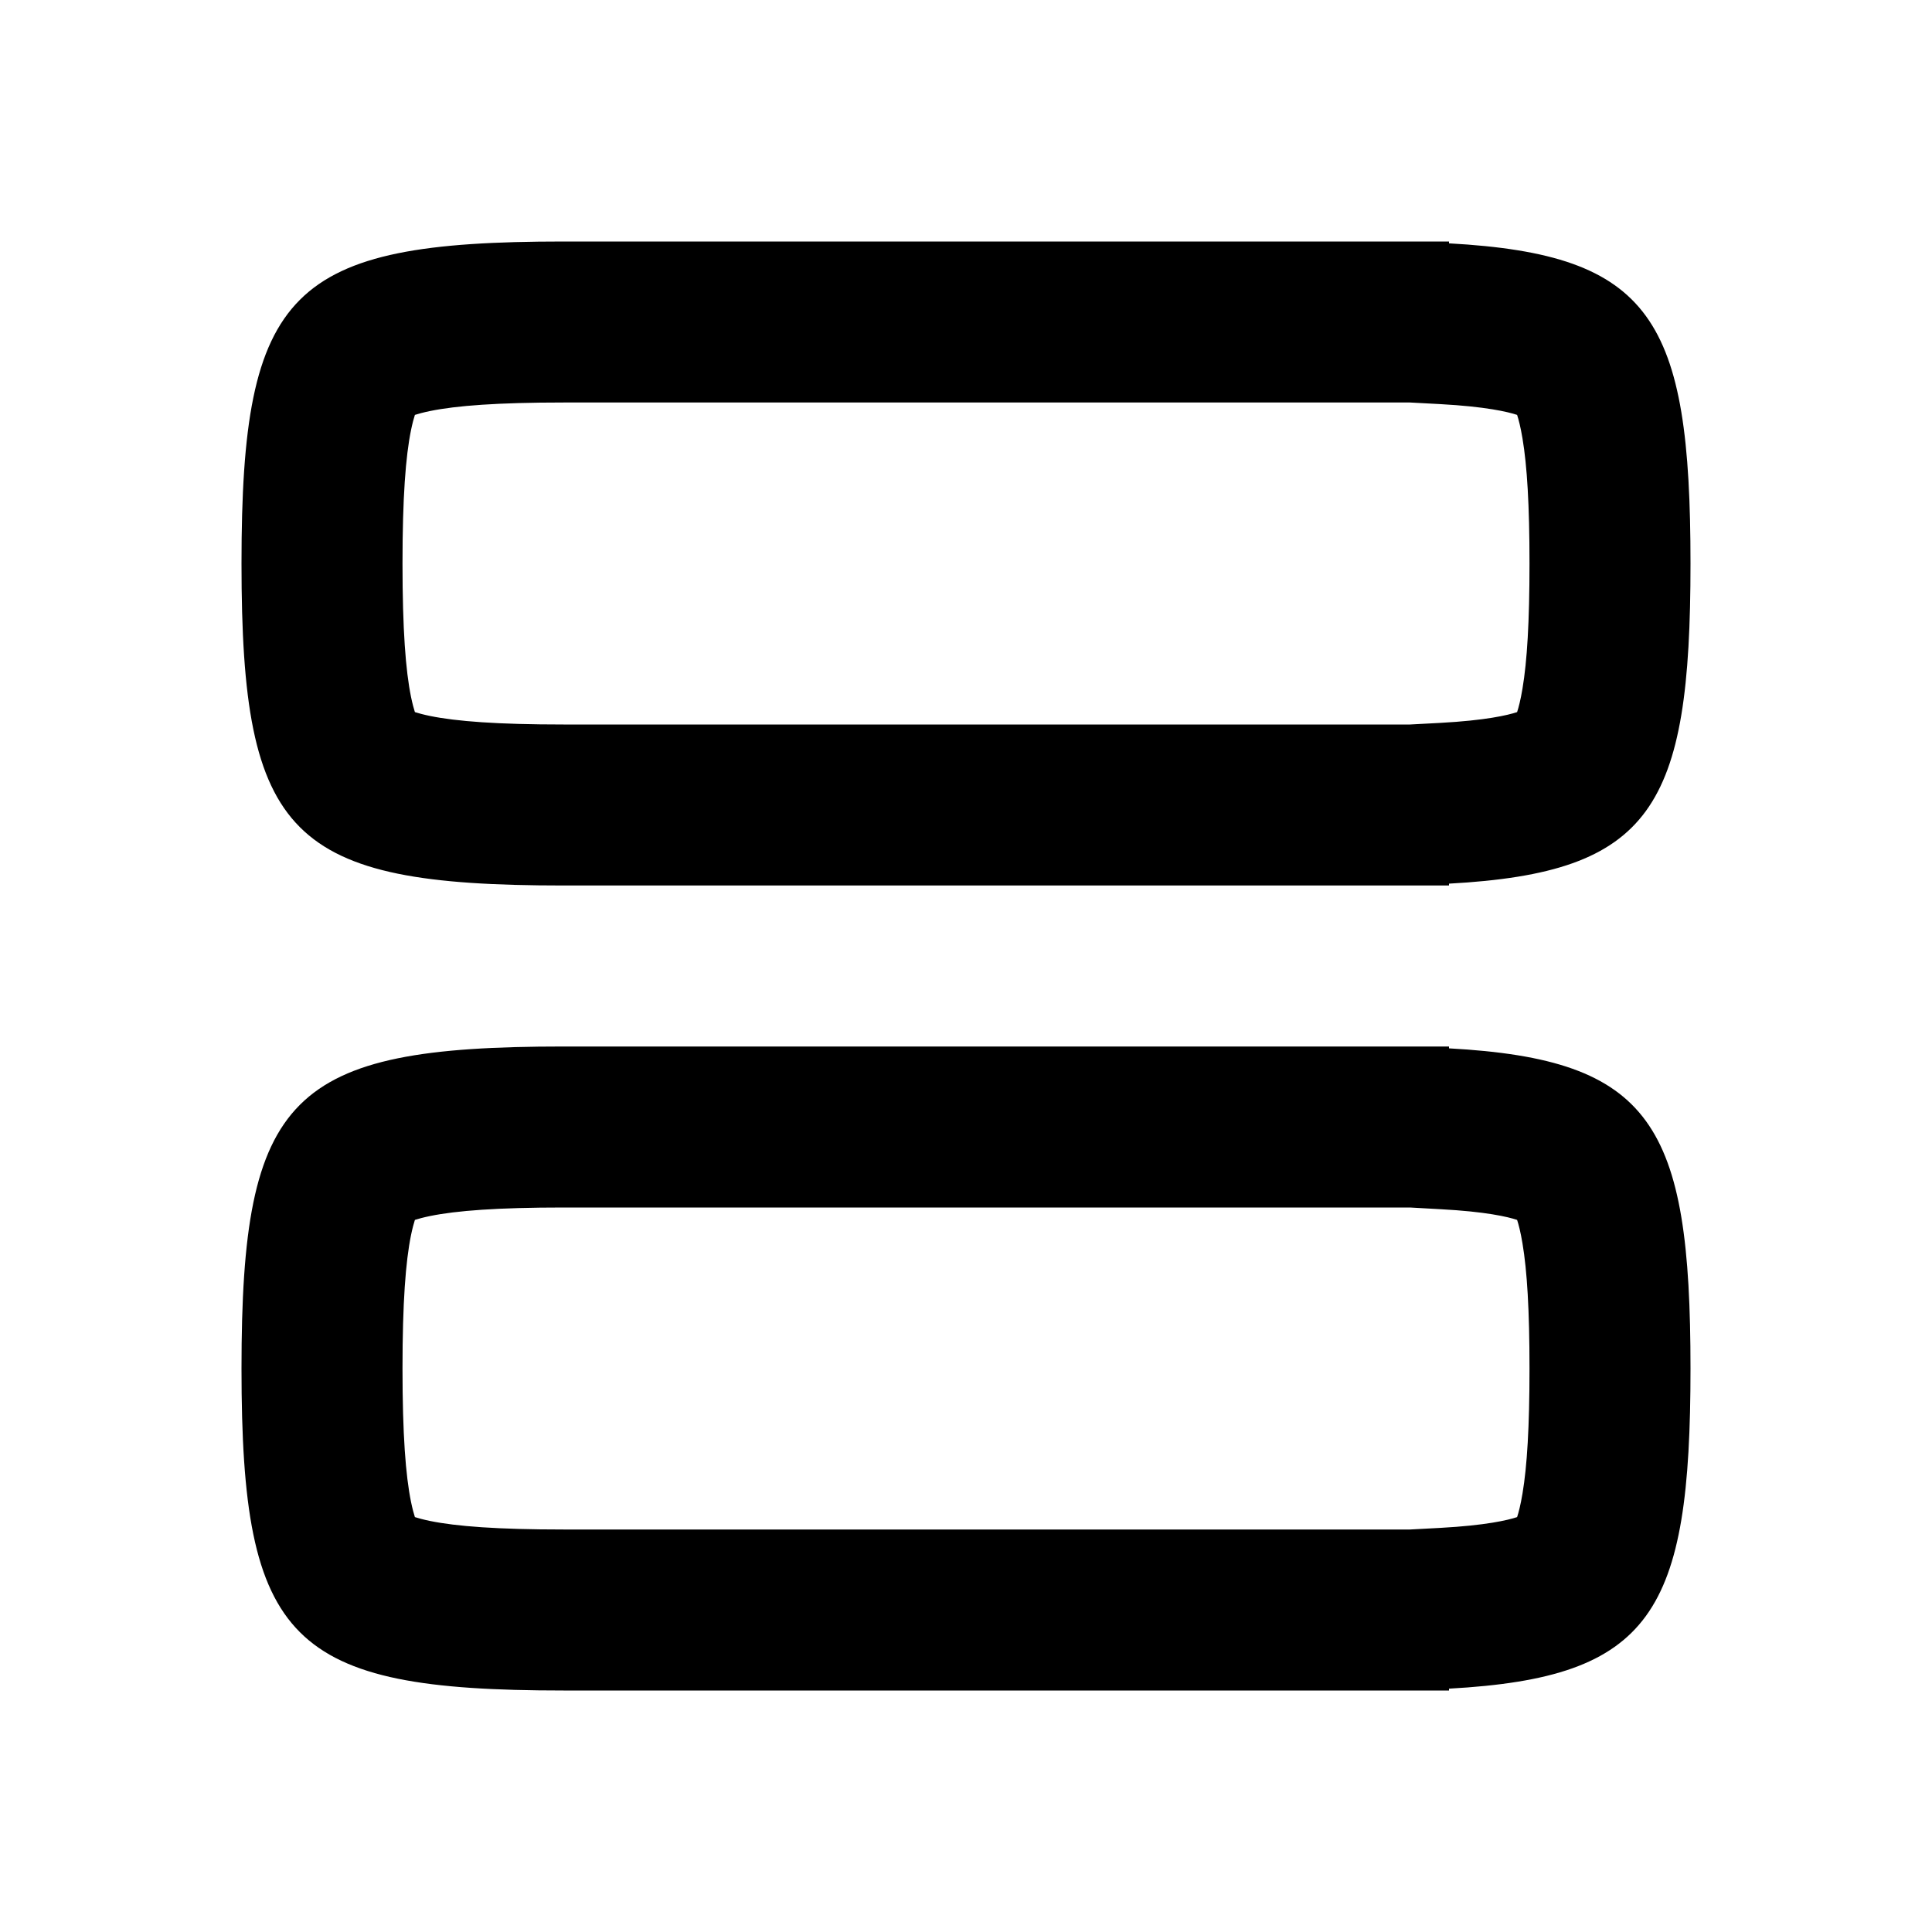 <svg width="24" height="24" viewBox="0 0 24 24" fill="none" xmlns="http://www.w3.org/2000/svg">
<path fill-rule="evenodd" clip-rule="evenodd" d="M18 13.023V13H7C3.6 13 3 13.6 3 17C3 20.4 3.6 21 7 21H18V20.977C20.522 20.839 21 20.035 21 17C21 13.965 20.522 13.161 18 13.023ZM17.516 19L17.891 18.98C18.459 18.949 18.731 18.884 18.846 18.846C18.864 18.791 18.889 18.698 18.913 18.553C18.97 18.214 19 17.726 19 17C19 16.274 18.97 15.786 18.913 15.447C18.889 15.302 18.864 15.209 18.846 15.154C18.731 15.116 18.459 15.051 17.891 15.021L17.516 15H7C6.18 15 5.67 15.039 5.342 15.106C5.255 15.124 5.195 15.141 5.154 15.154C5.141 15.195 5.124 15.255 5.106 15.342C5.039 15.671 5 16.18 5 17C5 17.82 5.039 18.329 5.106 18.658C5.124 18.745 5.141 18.805 5.154 18.846C5.195 18.859 5.255 18.876 5.342 18.894C5.67 18.961 6.18 19 7 19H17.516ZM7 3C3.6 3 3 3.6 3 7C3 10.4 3.6 11 7 11H18V10.977C20.522 10.839 21 10.035 21 7C21 3.965 20.522 3.161 18 3.023V3H7ZM17.516 5H7C6.18 5 5.67 5.039 5.342 5.106C5.255 5.124 5.195 5.141 5.154 5.154C5.141 5.195 5.124 5.255 5.106 5.342C5.039 5.67 5 6.18 5 7C5 7.82 5.039 8.33 5.106 8.658C5.124 8.745 5.141 8.805 5.154 8.846C5.195 8.859 5.255 8.876 5.342 8.894C5.67 8.961 6.18 9 7 9H17.516L17.891 8.98C18.459 8.949 18.731 8.884 18.846 8.846C18.864 8.791 18.889 8.698 18.913 8.553C18.97 8.214 19 7.726 19 7C19 6.274 18.97 5.786 18.913 5.447C18.889 5.302 18.864 5.209 18.846 5.154C18.731 5.116 18.459 5.051 17.891 5.02L17.516 5Z" fill="black"/>
</svg>
